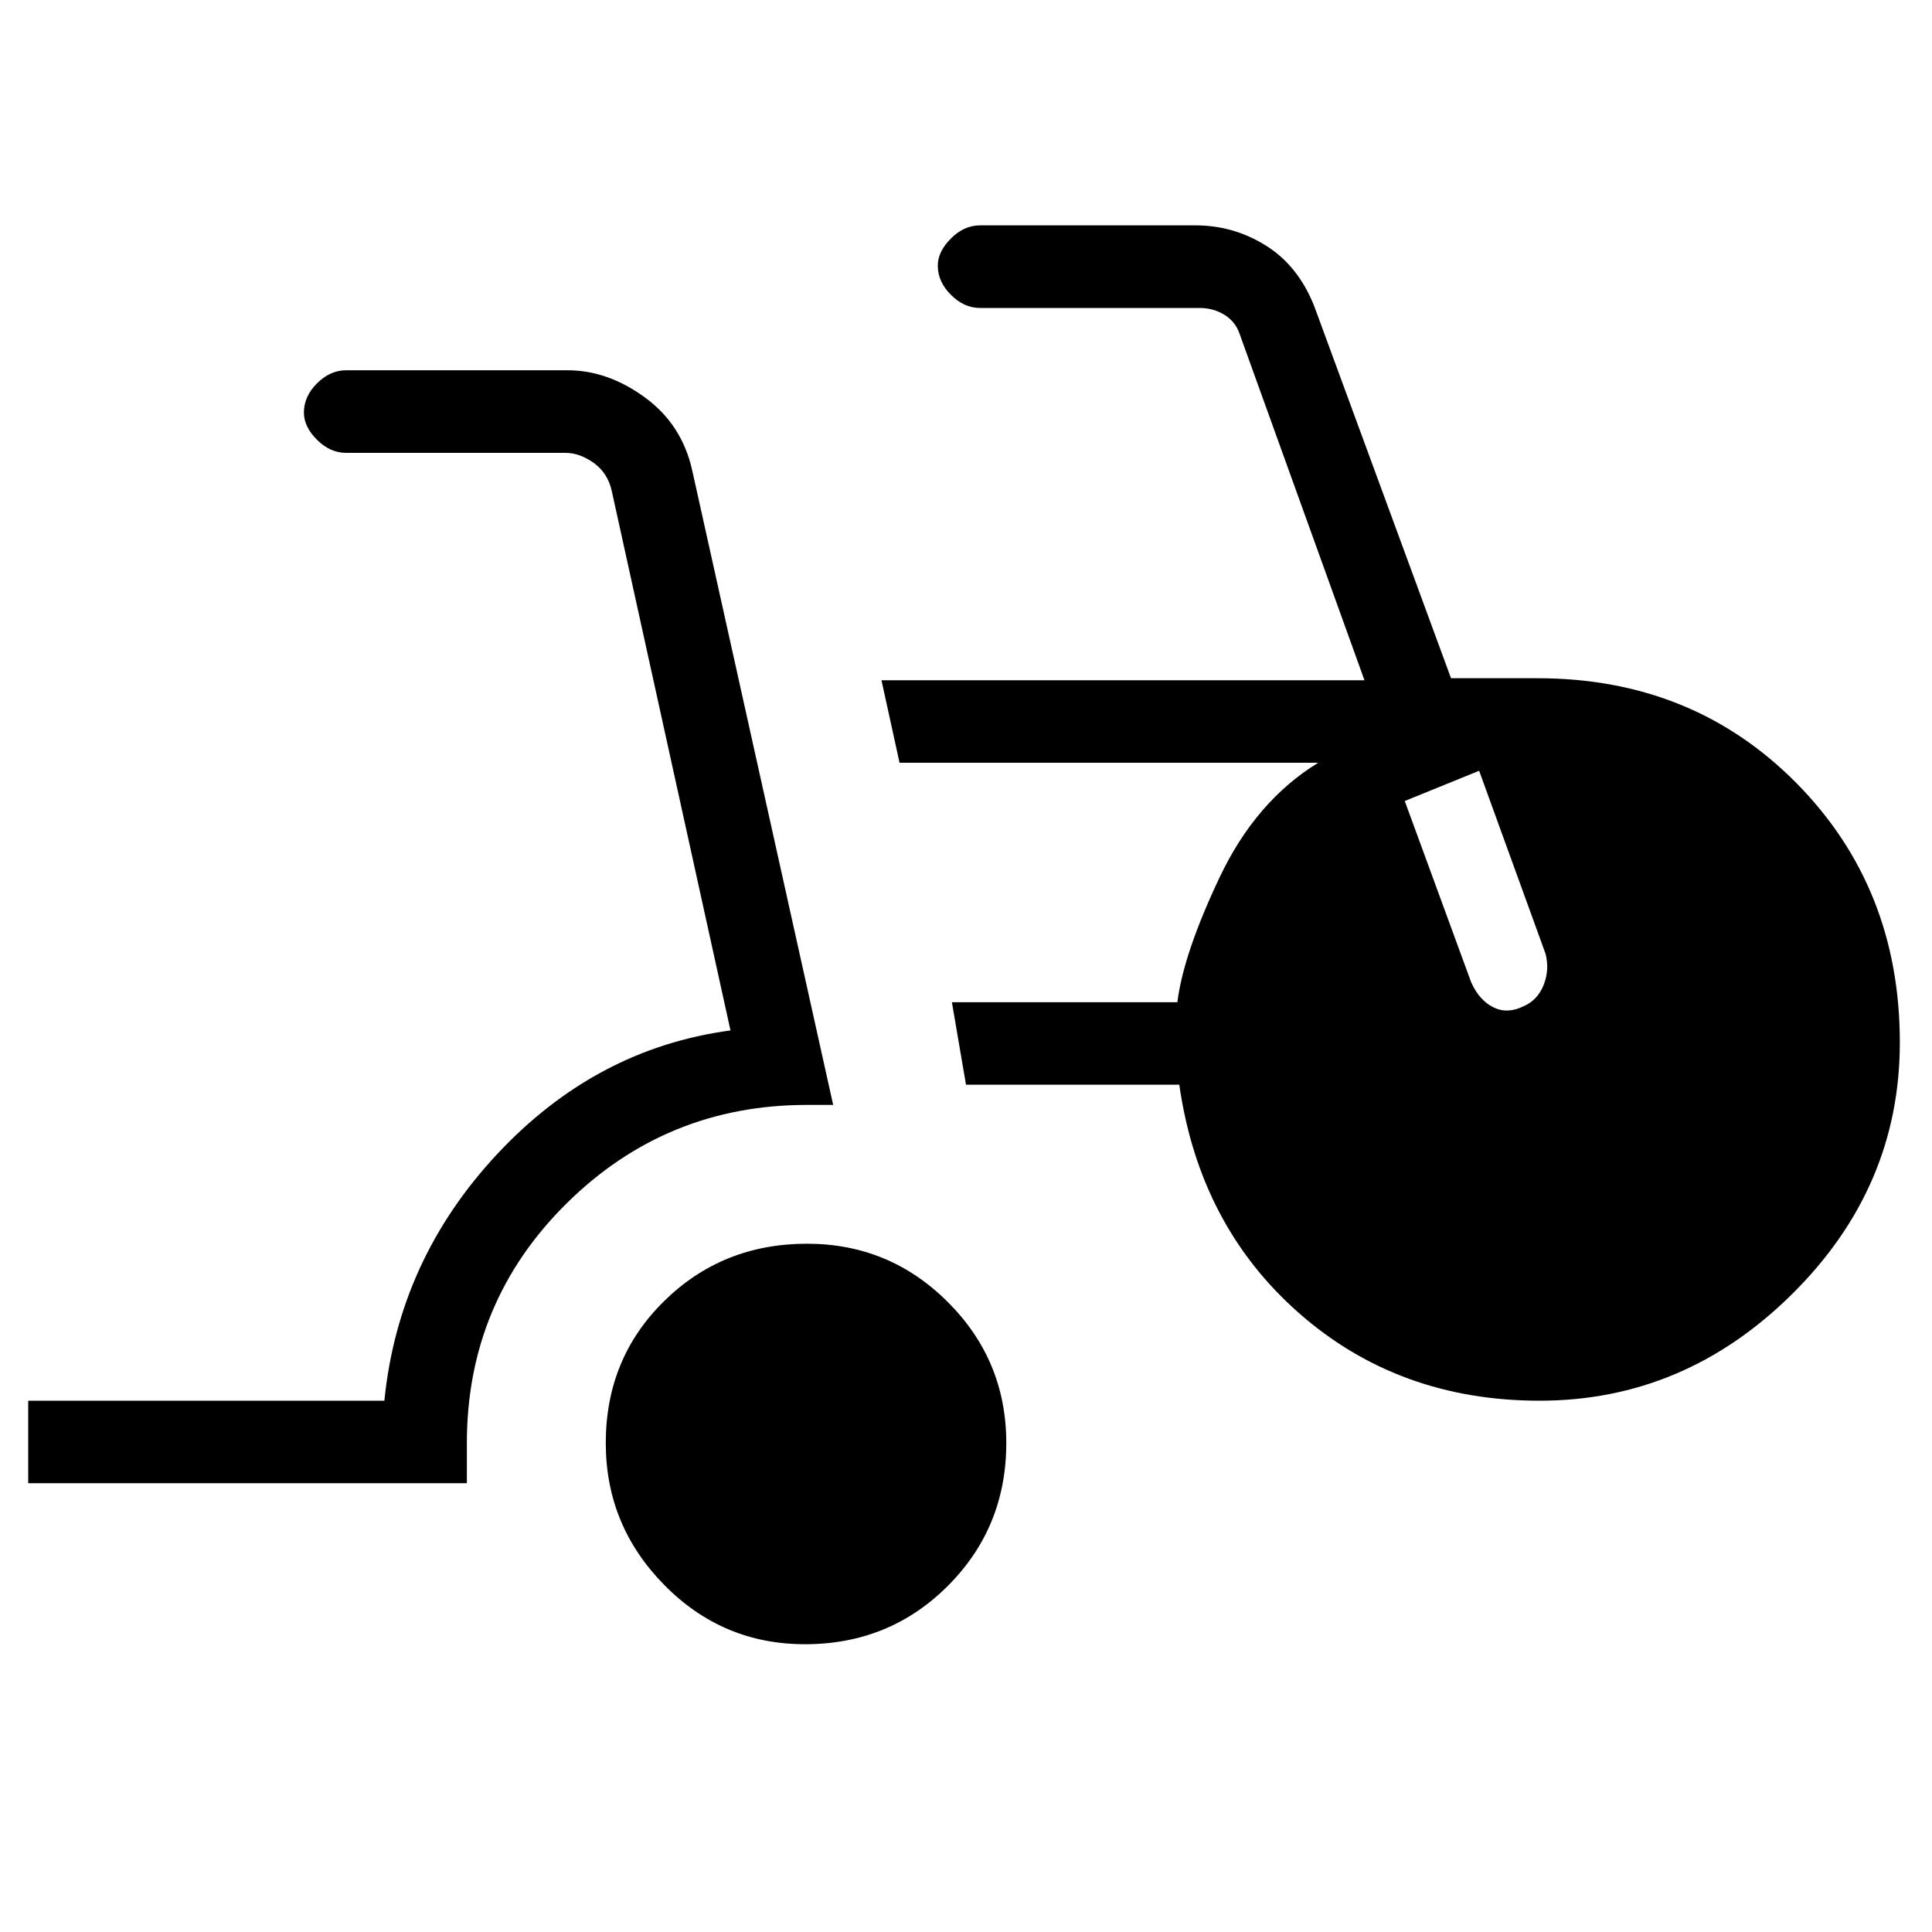 <svg xmlns="http://www.w3.org/2000/svg" height="20" width="20"><path d="M8.333 17.021q-.854 0-1.458-.615-.604-.614-.604-1.468 0-.876.604-1.469.604-.594 1.479-.594.854 0 1.458.604.605.604.605 1.459 0 .874-.605 1.479-.604.604-1.479.604ZM.292 15.354V14.5h3.687q.146-1.458 1.167-2.552 1.021-1.094 2.416-1.281L6.333 5.083q-.041-.187-.187-.291-.146-.104-.292-.104H3.583q-.166 0-.302-.136-.135-.135-.135-.281 0-.167.135-.302.136-.136.302-.136h2.292q.417 0 .802.282.385.281.49.76l1.458 6.563h-.271q-1.458 0-2.489 1.02-1.032 1.021-1.032 2.48v.416Zm15.646-.854q-1.459 0-2.49-.906-1.031-.906-1.24-2.365H10l-.146-.854h2.334q.062-.5.437-1.292.375-.791 1.021-1.187H9.312l-.187-.854h5l-1.292-3.584q-.041-.125-.156-.198-.115-.072-.26-.072h-2.271q-.167 0-.302-.136-.136-.135-.136-.302 0-.146.136-.281.135-.136.302-.136h2.229q.396 0 .729.209.334.208.5.625l1.417 3.854h.896q1.604 0 2.677 1.083 1.073 1.084 1.073 2.688 0 1.5-1.115 2.604-1.114 1.104-2.614 1.104Zm-.167-4.083q.146-.063.208-.219.063-.156.021-.323l-.688-1.896-.77.313.687 1.875q.083.187.229.26.146.073.313-.01Z"/></svg>